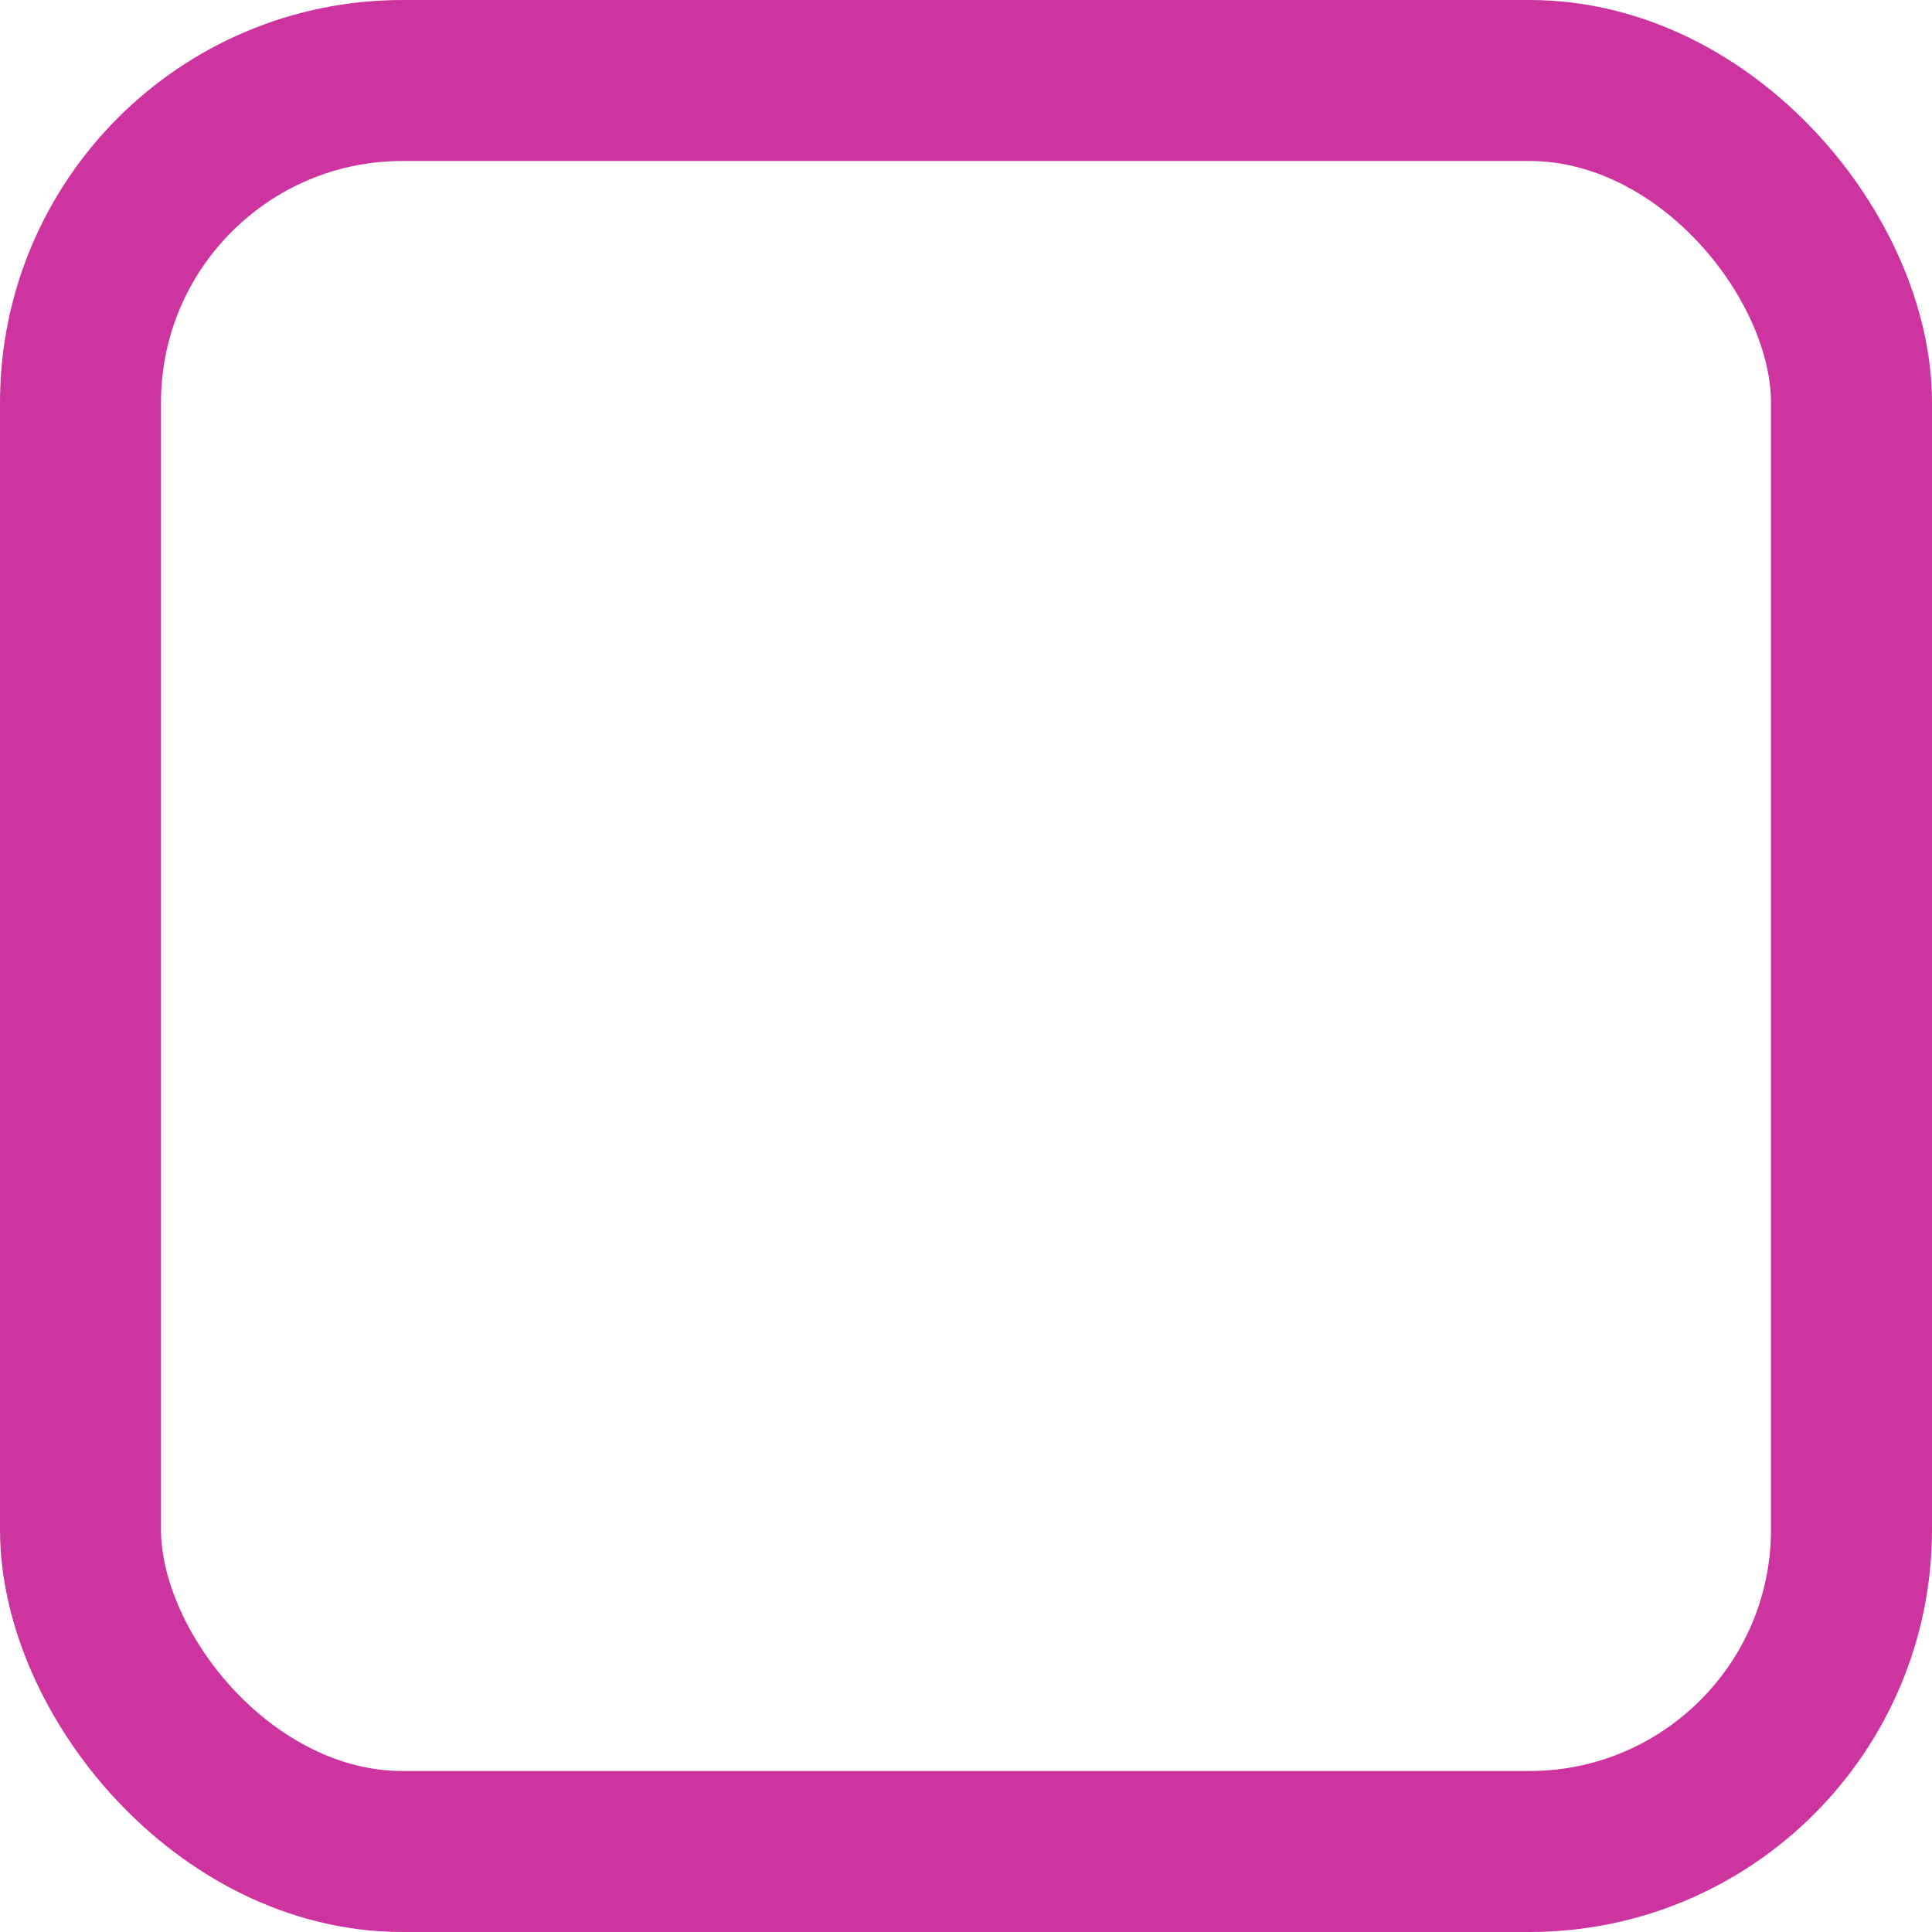 <?xml version="1.0" encoding="UTF-8"?>
<svg width="24px" height="24px" viewBox="0 0 24 24" version="1.1" xmlns="http://www.w3.org/2000/svg" xmlns:xlink="http://www.w3.org/1999/xlink">
    <!-- Generator: Sketch 50 (54983) - http://www.bohemiancoding.com/sketch -->
    <title>Particles / Input / Checkbox / Empty</title>
    <desc>Created with Sketch.</desc>
    <defs></defs>
    <g id="Particles-/-Input-/-Checkbox-/-Empty" stroke="none" stroke-width="1" fill="none" fill-rule="evenodd">
        <rect id="Rectangle" stroke="#CE349F" stroke-width="2" x="1" y="1" width="22" height="22" rx="4"></rect>
    </g>
</svg>